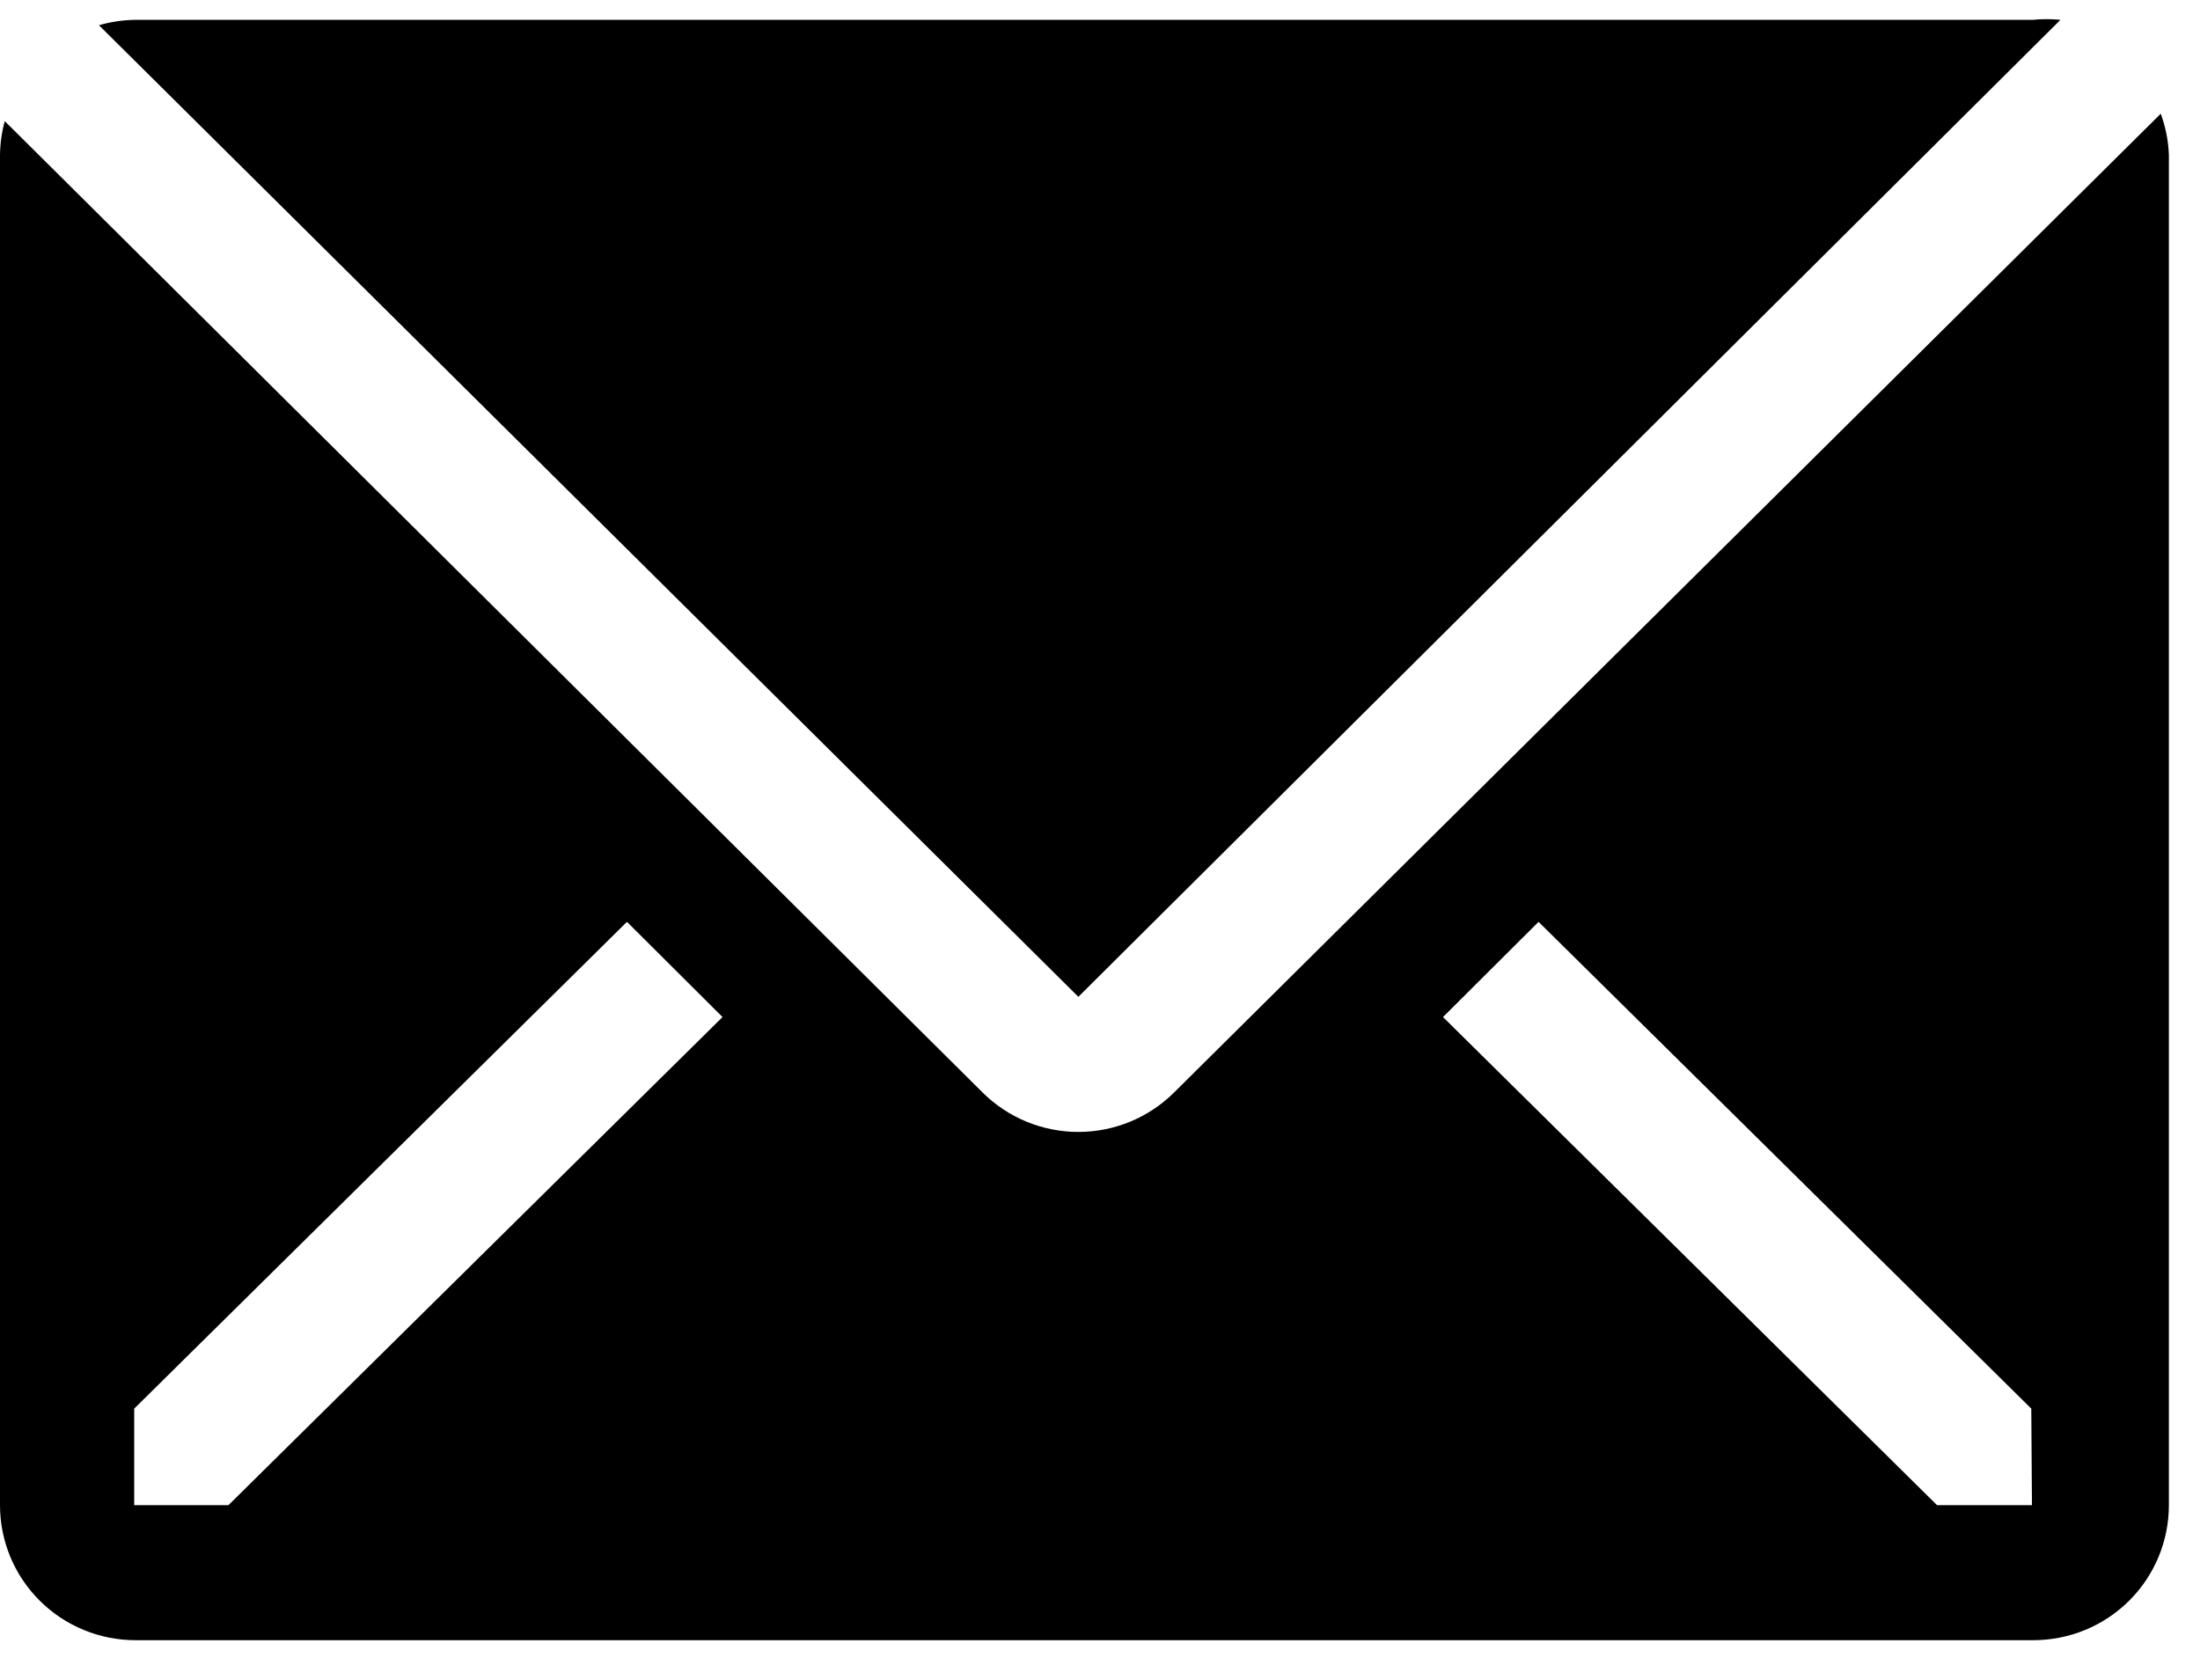 <svg width="55" height="42" viewBox="0 0 55 42" fill="none" xmlns="http://www.w3.org/2000/svg">
<path d="M51.511 0.496C51.28 0.473 51.047 0.473 50.816 0.496H3.372C3.068 0.501 2.766 0.546 2.474 0.631L26.959 24.919L51.511 0.496Z" fill="black"/>
<path d="M54.019 2.842L29.348 27.315C28.713 27.944 27.854 28.297 26.959 28.297C26.063 28.297 25.204 27.944 24.569 27.315L0.119 3.028C0.043 3.303 0.004 3.587 0 3.872V37.628C0 38.523 0.357 39.382 0.993 40.015C1.628 40.648 2.49 41.003 3.389 41.003H50.833C51.732 41.003 52.594 40.648 53.23 40.015C53.865 39.382 54.222 38.523 54.222 37.628V3.872C54.209 3.52 54.14 3.173 54.019 2.842ZM5.71 37.628H3.355V35.214L15.674 23.045L18.063 25.425L5.71 37.628ZM50.799 37.628H48.427L36.075 25.425L38.464 23.045L50.782 35.214L50.799 37.628Z" fill="black"/>
</svg>

